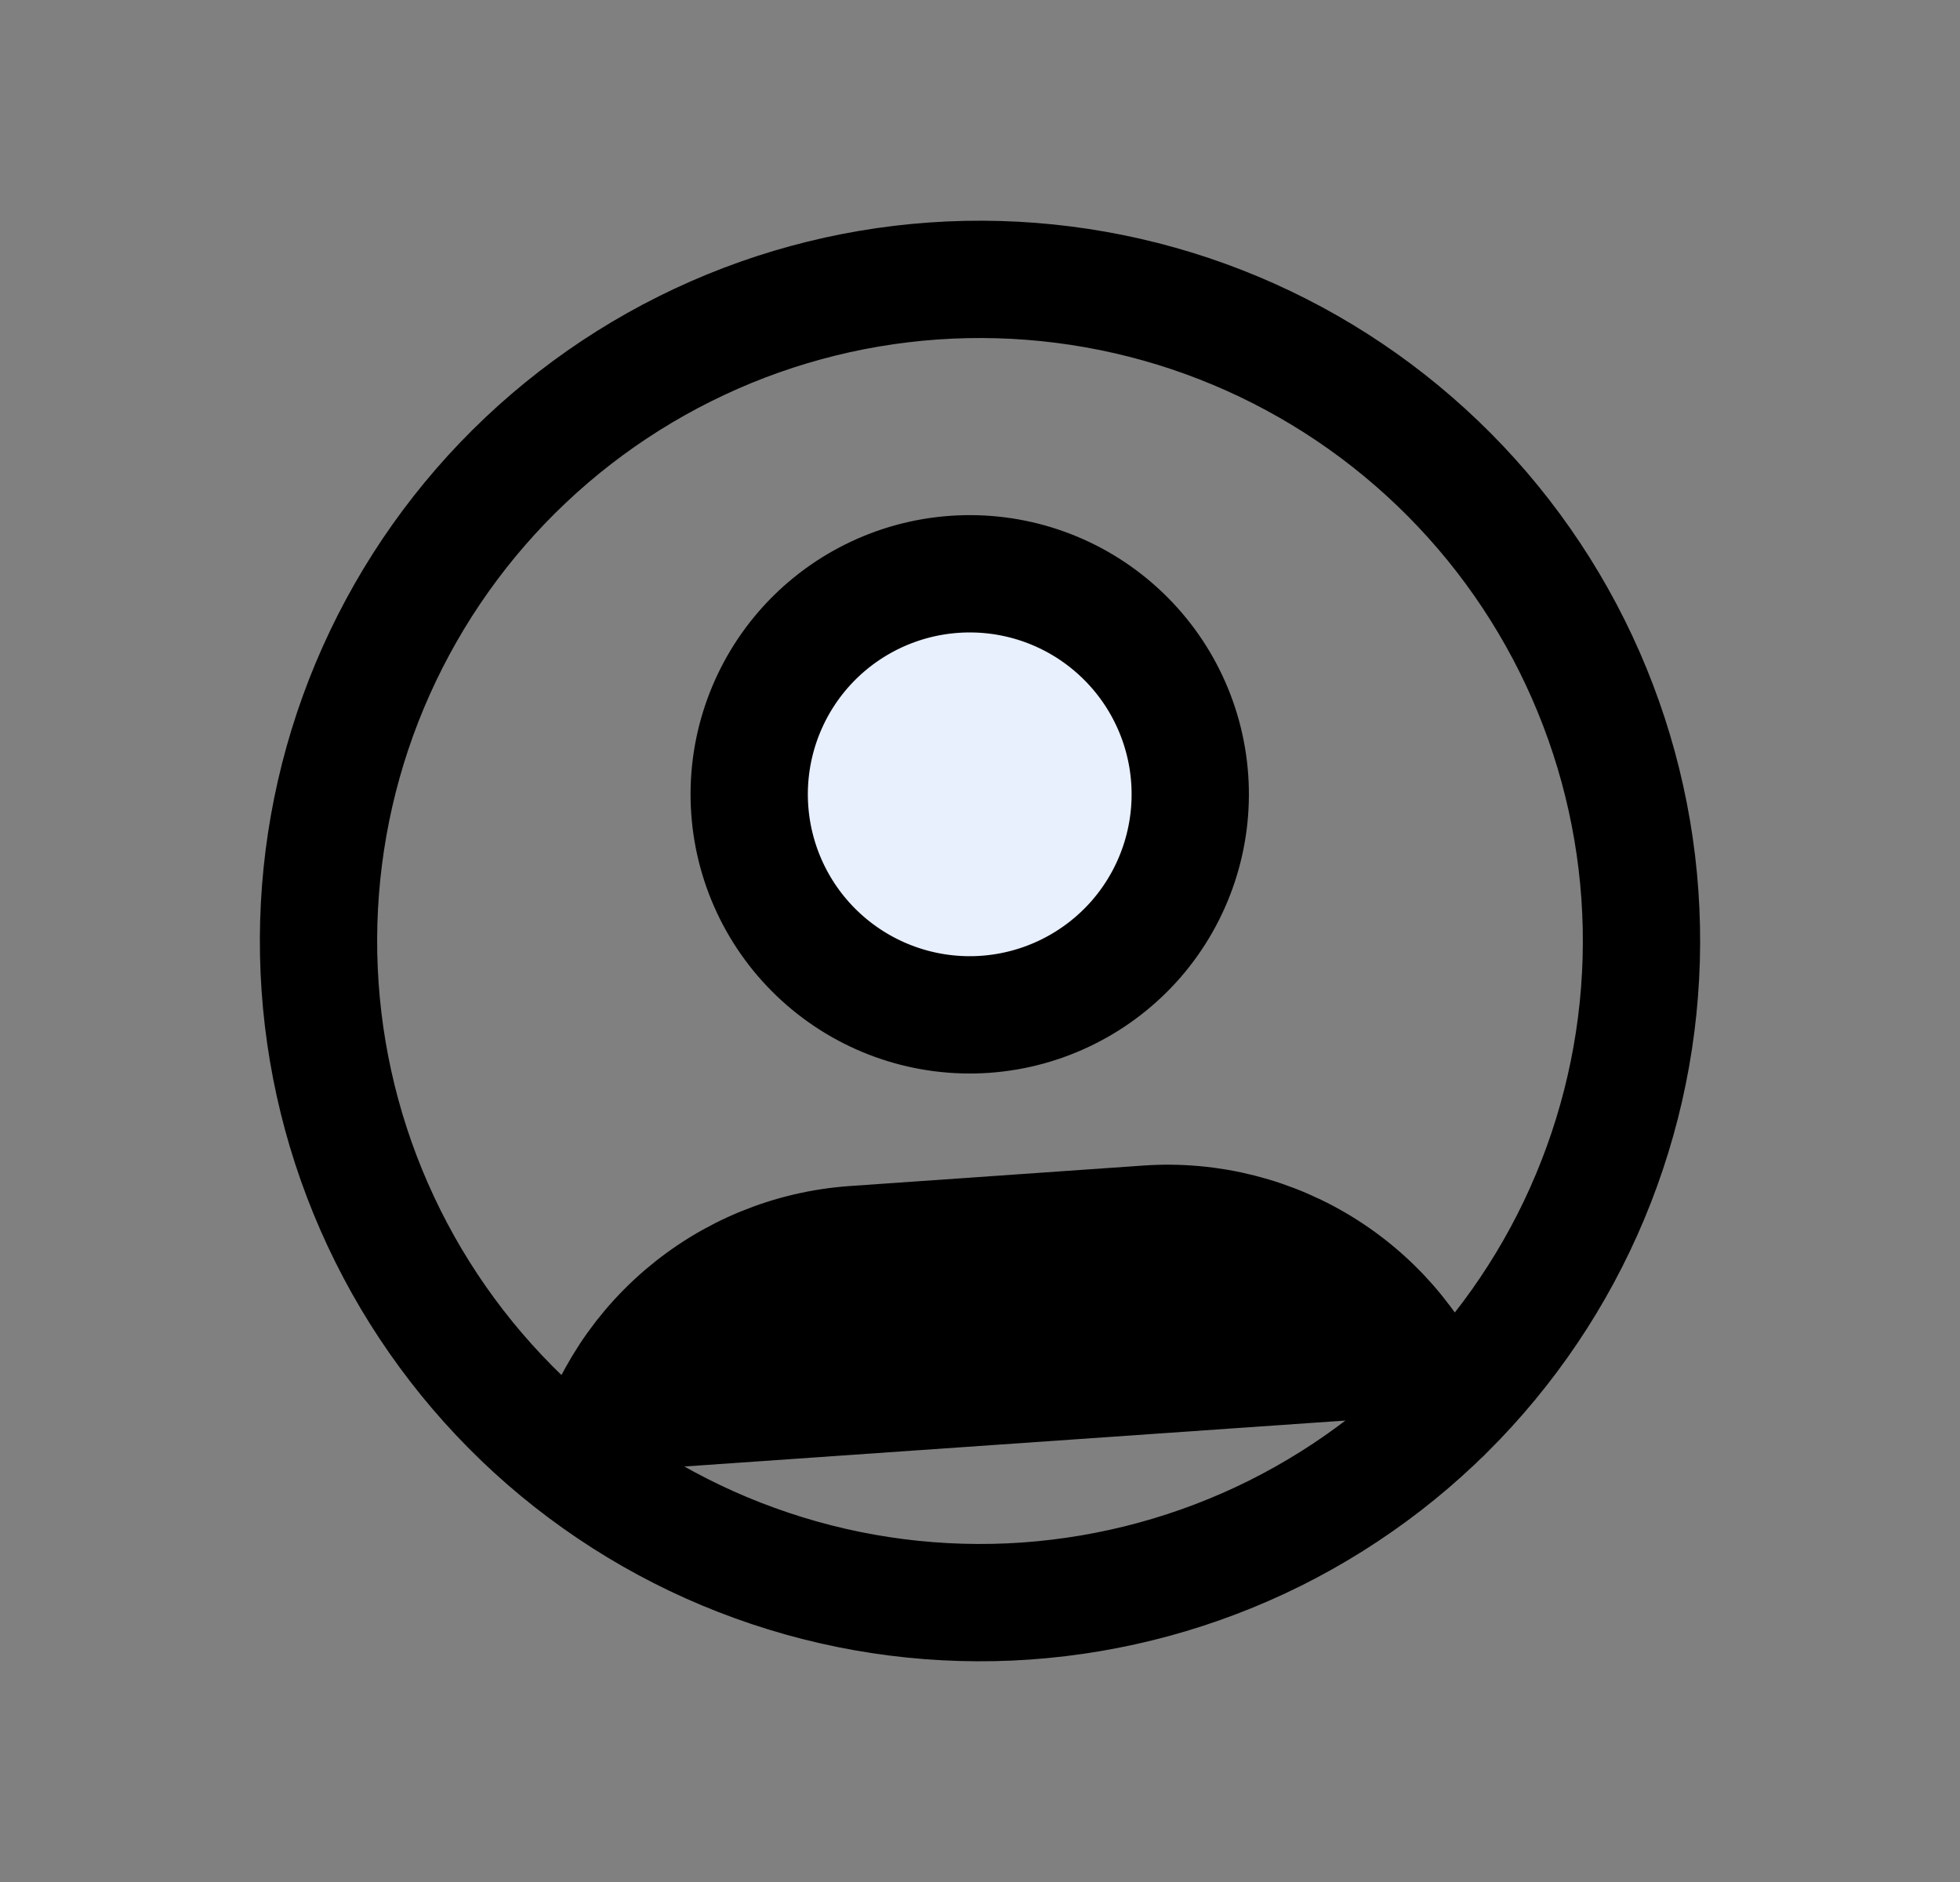 <svg width="25" height="24" viewBox="0 0 25 24" fill="none" xmlns="http://www.w3.org/2000/svg">
<rect x="0" y="0" width="25" height="24" fill="#808080" stroke="none"/>
<path d="M4.083 12.588C4.16 13.694 4.454 14.773 4.949 15.765C5.443 16.756 6.128 17.641 6.964 18.368C7.801 19.095 8.772 19.65 9.823 20.001C10.873 20.353 11.983 20.494 13.088 20.417C14.194 20.339 15.273 20.045 16.265 19.551C17.256 19.056 18.141 18.372 18.868 17.535C19.595 16.699 20.15 15.728 20.501 14.677C20.853 13.626 20.994 12.517 20.917 11.411C20.84 10.306 20.545 9.227 20.051 8.235C19.556 7.243 18.872 6.359 18.035 5.632C17.199 4.905 16.228 4.35 15.177 3.998C14.126 3.647 13.017 3.506 11.911 3.583C10.806 3.66 9.727 3.954 8.735 4.449C7.743 4.943 6.859 5.628 6.132 6.464C5.405 7.301 4.85 8.272 4.498 9.323C4.147 10.373 4.006 11.483 4.083 12.588Z" fill="none"/>
<path d="M9.563 10.325C9.615 11.07 9.961 11.763 10.524 12.252C11.087 12.741 11.821 12.987 12.565 12.935C13.309 12.883 14.002 12.537 14.492 11.975C14.981 11.412 15.227 10.677 15.175 9.933C15.123 9.189 14.777 8.496 14.214 8.007C13.651 7.517 12.917 7.272 12.173 7.324C11.429 7.376 10.736 7.721 10.246 8.284C9.757 8.847 9.511 9.581 9.563 10.325Z" fill="#E8EFFD"/>
<path d="M7.494 18.787C7.671 18 8.098 17.291 8.71 16.766C9.322 16.241 10.087 15.927 10.891 15.871L14.632 15.61C15.437 15.553 16.239 15.758 16.919 16.194C17.599 16.63 18.12 17.273 18.404 18.029" fill="currentFill"/>
<path d="M7.494 18.787C7.671 18 8.098 17.291 8.71 16.766C9.322 16.241 10.087 15.927 10.891 15.871L14.632 15.61C15.437 15.553 16.239 15.758 16.919 16.194C17.599 16.63 18.12 17.273 18.404 18.029M4.083 12.588C4.16 13.694 4.454 14.773 4.949 15.765C5.443 16.756 6.128 17.641 6.964 18.368C7.801 19.095 8.772 19.65 9.823 20.001C10.873 20.353 11.983 20.494 13.088 20.417C14.194 20.339 15.273 20.045 16.265 19.551C17.256 19.056 18.141 18.372 18.868 17.535C19.595 16.699 20.15 15.728 20.501 14.677C20.853 13.626 20.994 12.517 20.917 11.411C20.84 10.306 20.545 9.227 20.051 8.235C19.556 7.243 18.872 6.359 18.035 5.632C17.199 4.905 16.228 4.35 15.177 3.998C14.126 3.647 13.017 3.506 11.911 3.583C10.806 3.66 9.727 3.954 8.735 4.449C7.744 4.943 6.859 5.628 6.132 6.464C5.405 7.301 4.85 8.272 4.498 9.323C4.147 10.373 4.006 11.483 4.083 12.588ZM9.563 10.325C9.615 11.07 9.961 11.763 10.524 12.252C11.087 12.741 11.821 12.987 12.565 12.935C13.309 12.883 14.002 12.537 14.492 11.975C14.981 11.412 15.227 10.677 15.175 9.933C15.123 9.189 14.777 8.496 14.214 8.007C13.651 7.517 12.917 7.272 12.173 7.324C11.429 7.376 10.736 7.721 10.246 8.284C9.757 8.847 9.511 9.581 9.563 10.325Z" stroke="currentColor" stroke-width="1.496" stroke-linecap="round" stroke-linejoin="round"/>
</svg>
